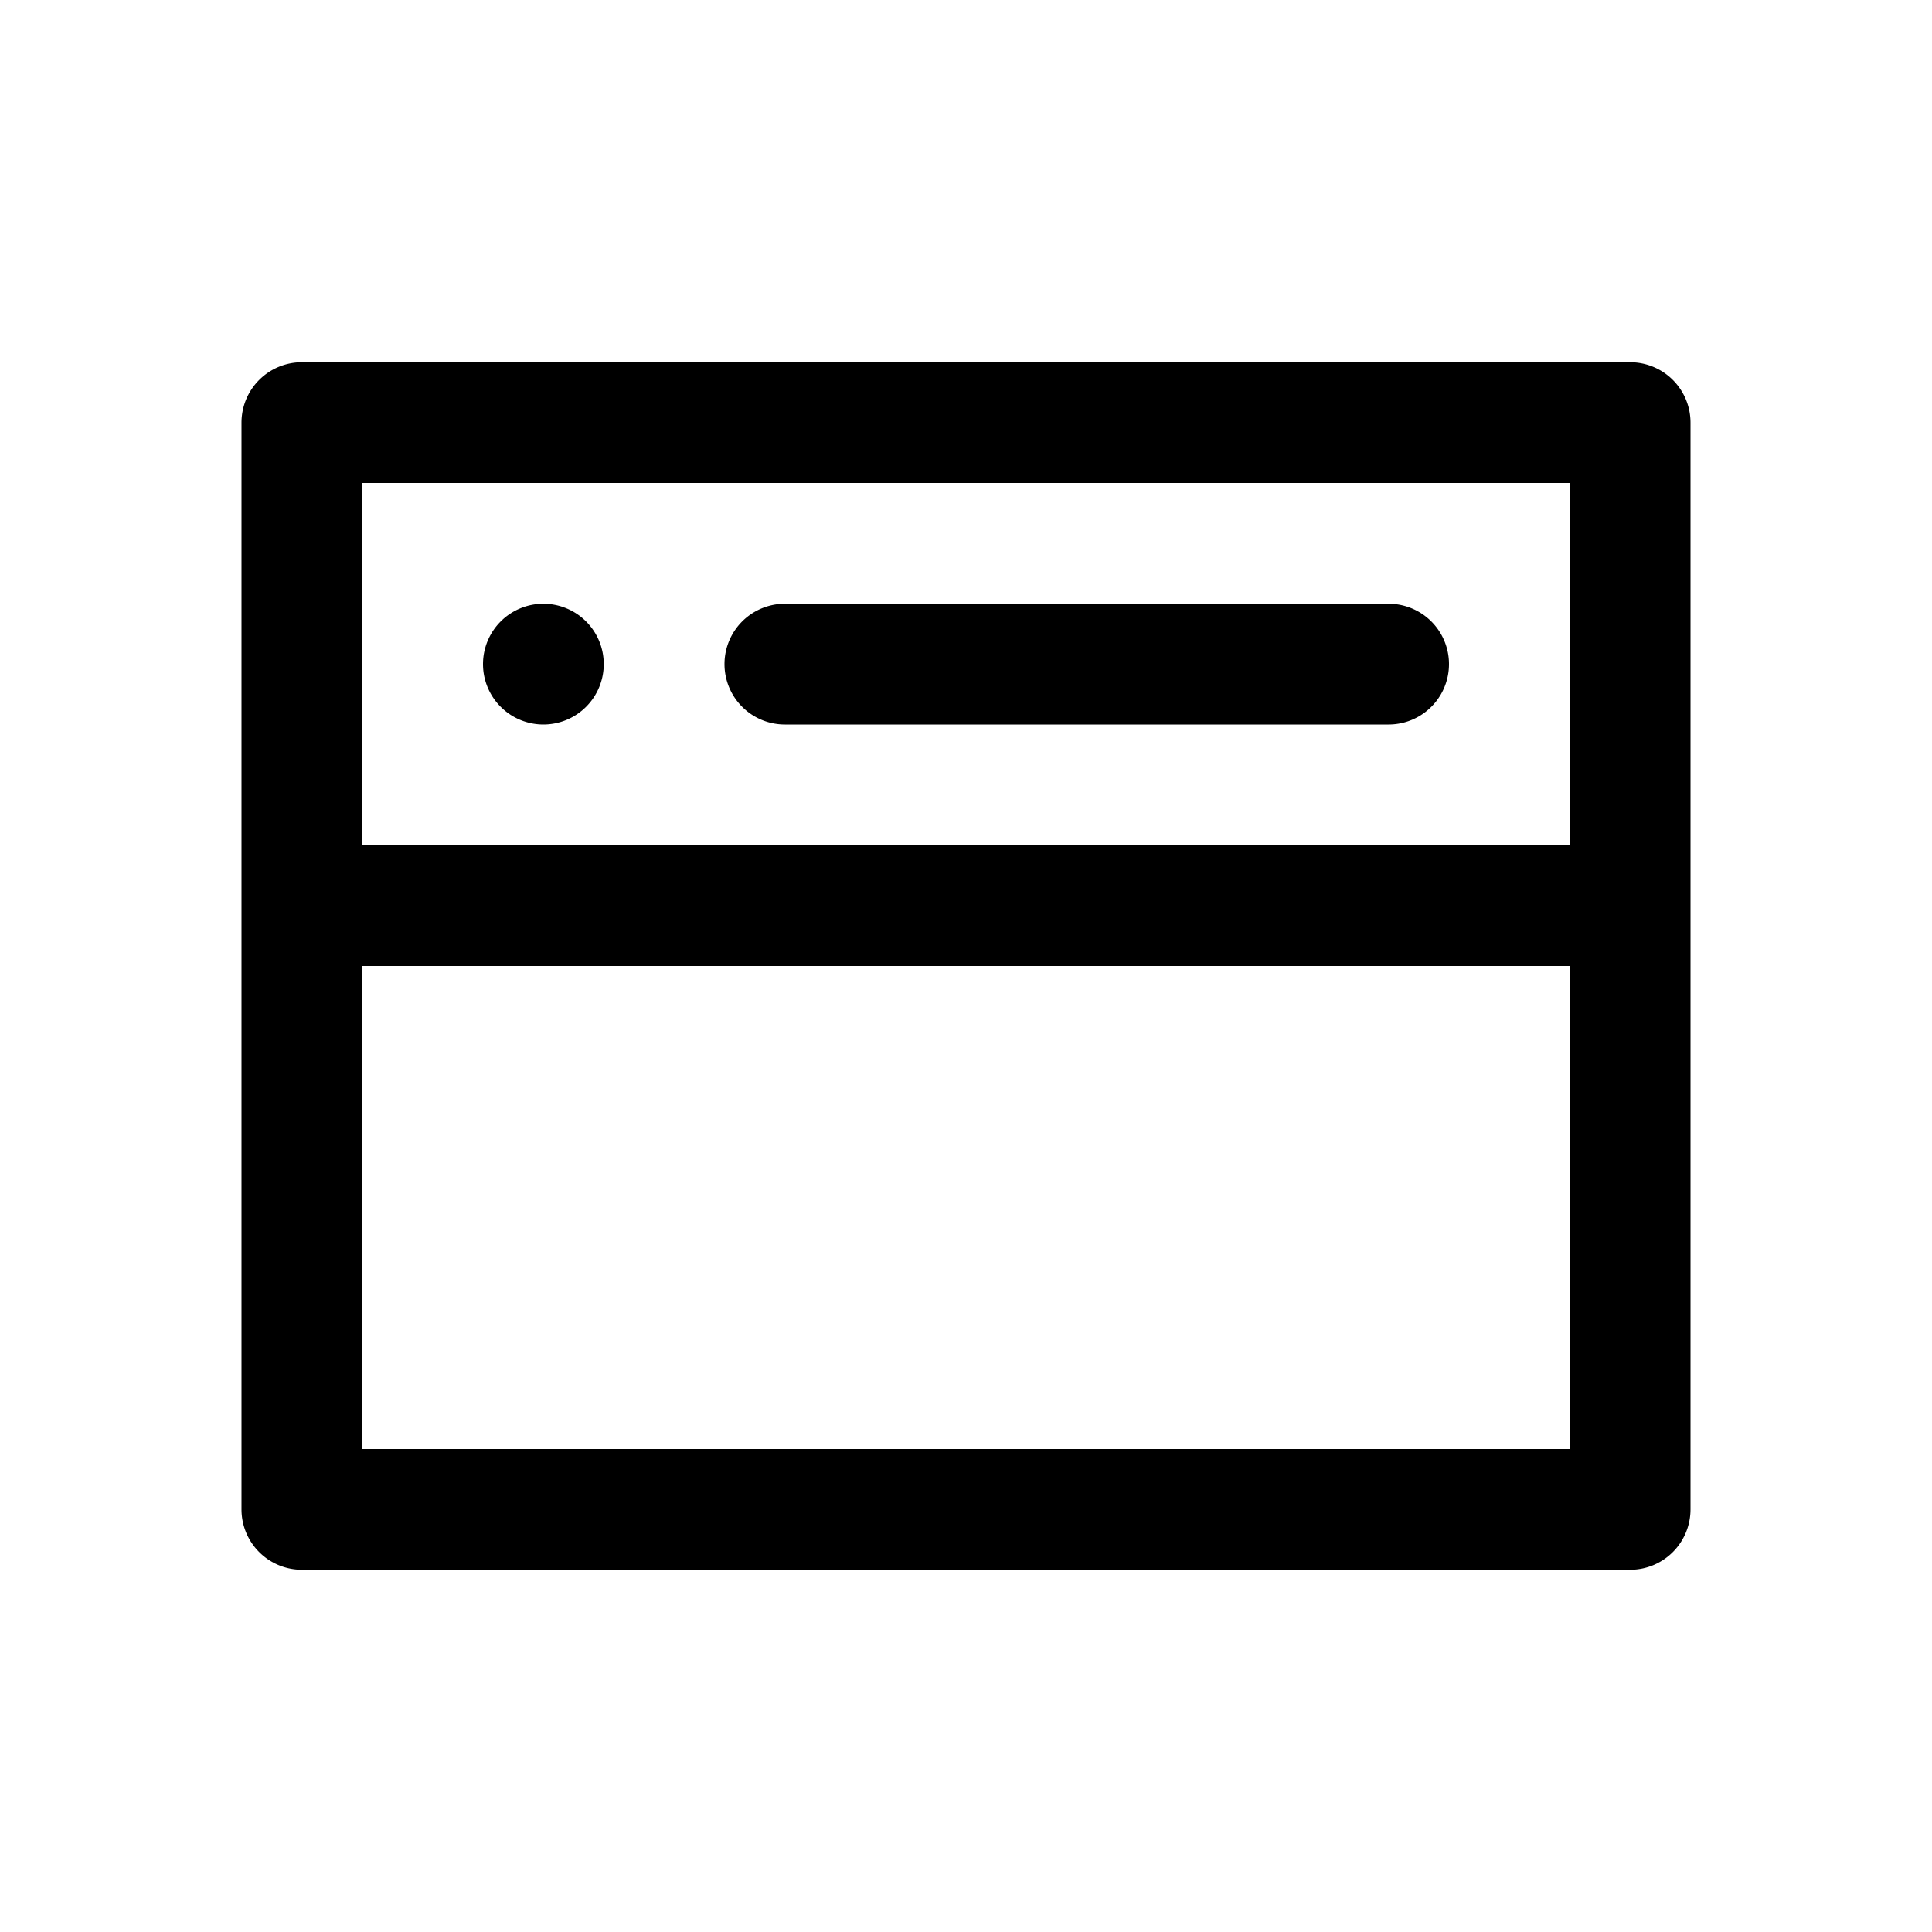 <svg xmlns="http://www.w3.org/2000/svg" viewBox="0 0 48 48"><path d="M7.5 9h33a1.5 1.5 0 0 1 1.5 1.5v27a1.5 1.5 0 0 1-1.5 1.5h-33A1.5 1.5 0 0 1 6 37.5v-27A1.5 1.5 0 0 1 7.5 9zM9 24v12h30V24zm0-12v9h30v-9zm4.5 6a1.5 1.5 0 1 1 1.5-1.5 1.5 1.5 0 0 1-1.5 1.5zm6-3h15a1.5 1.5 0 0 1 0 3h-15a1.5 1.5 0 0 1 0-3z"/></svg>